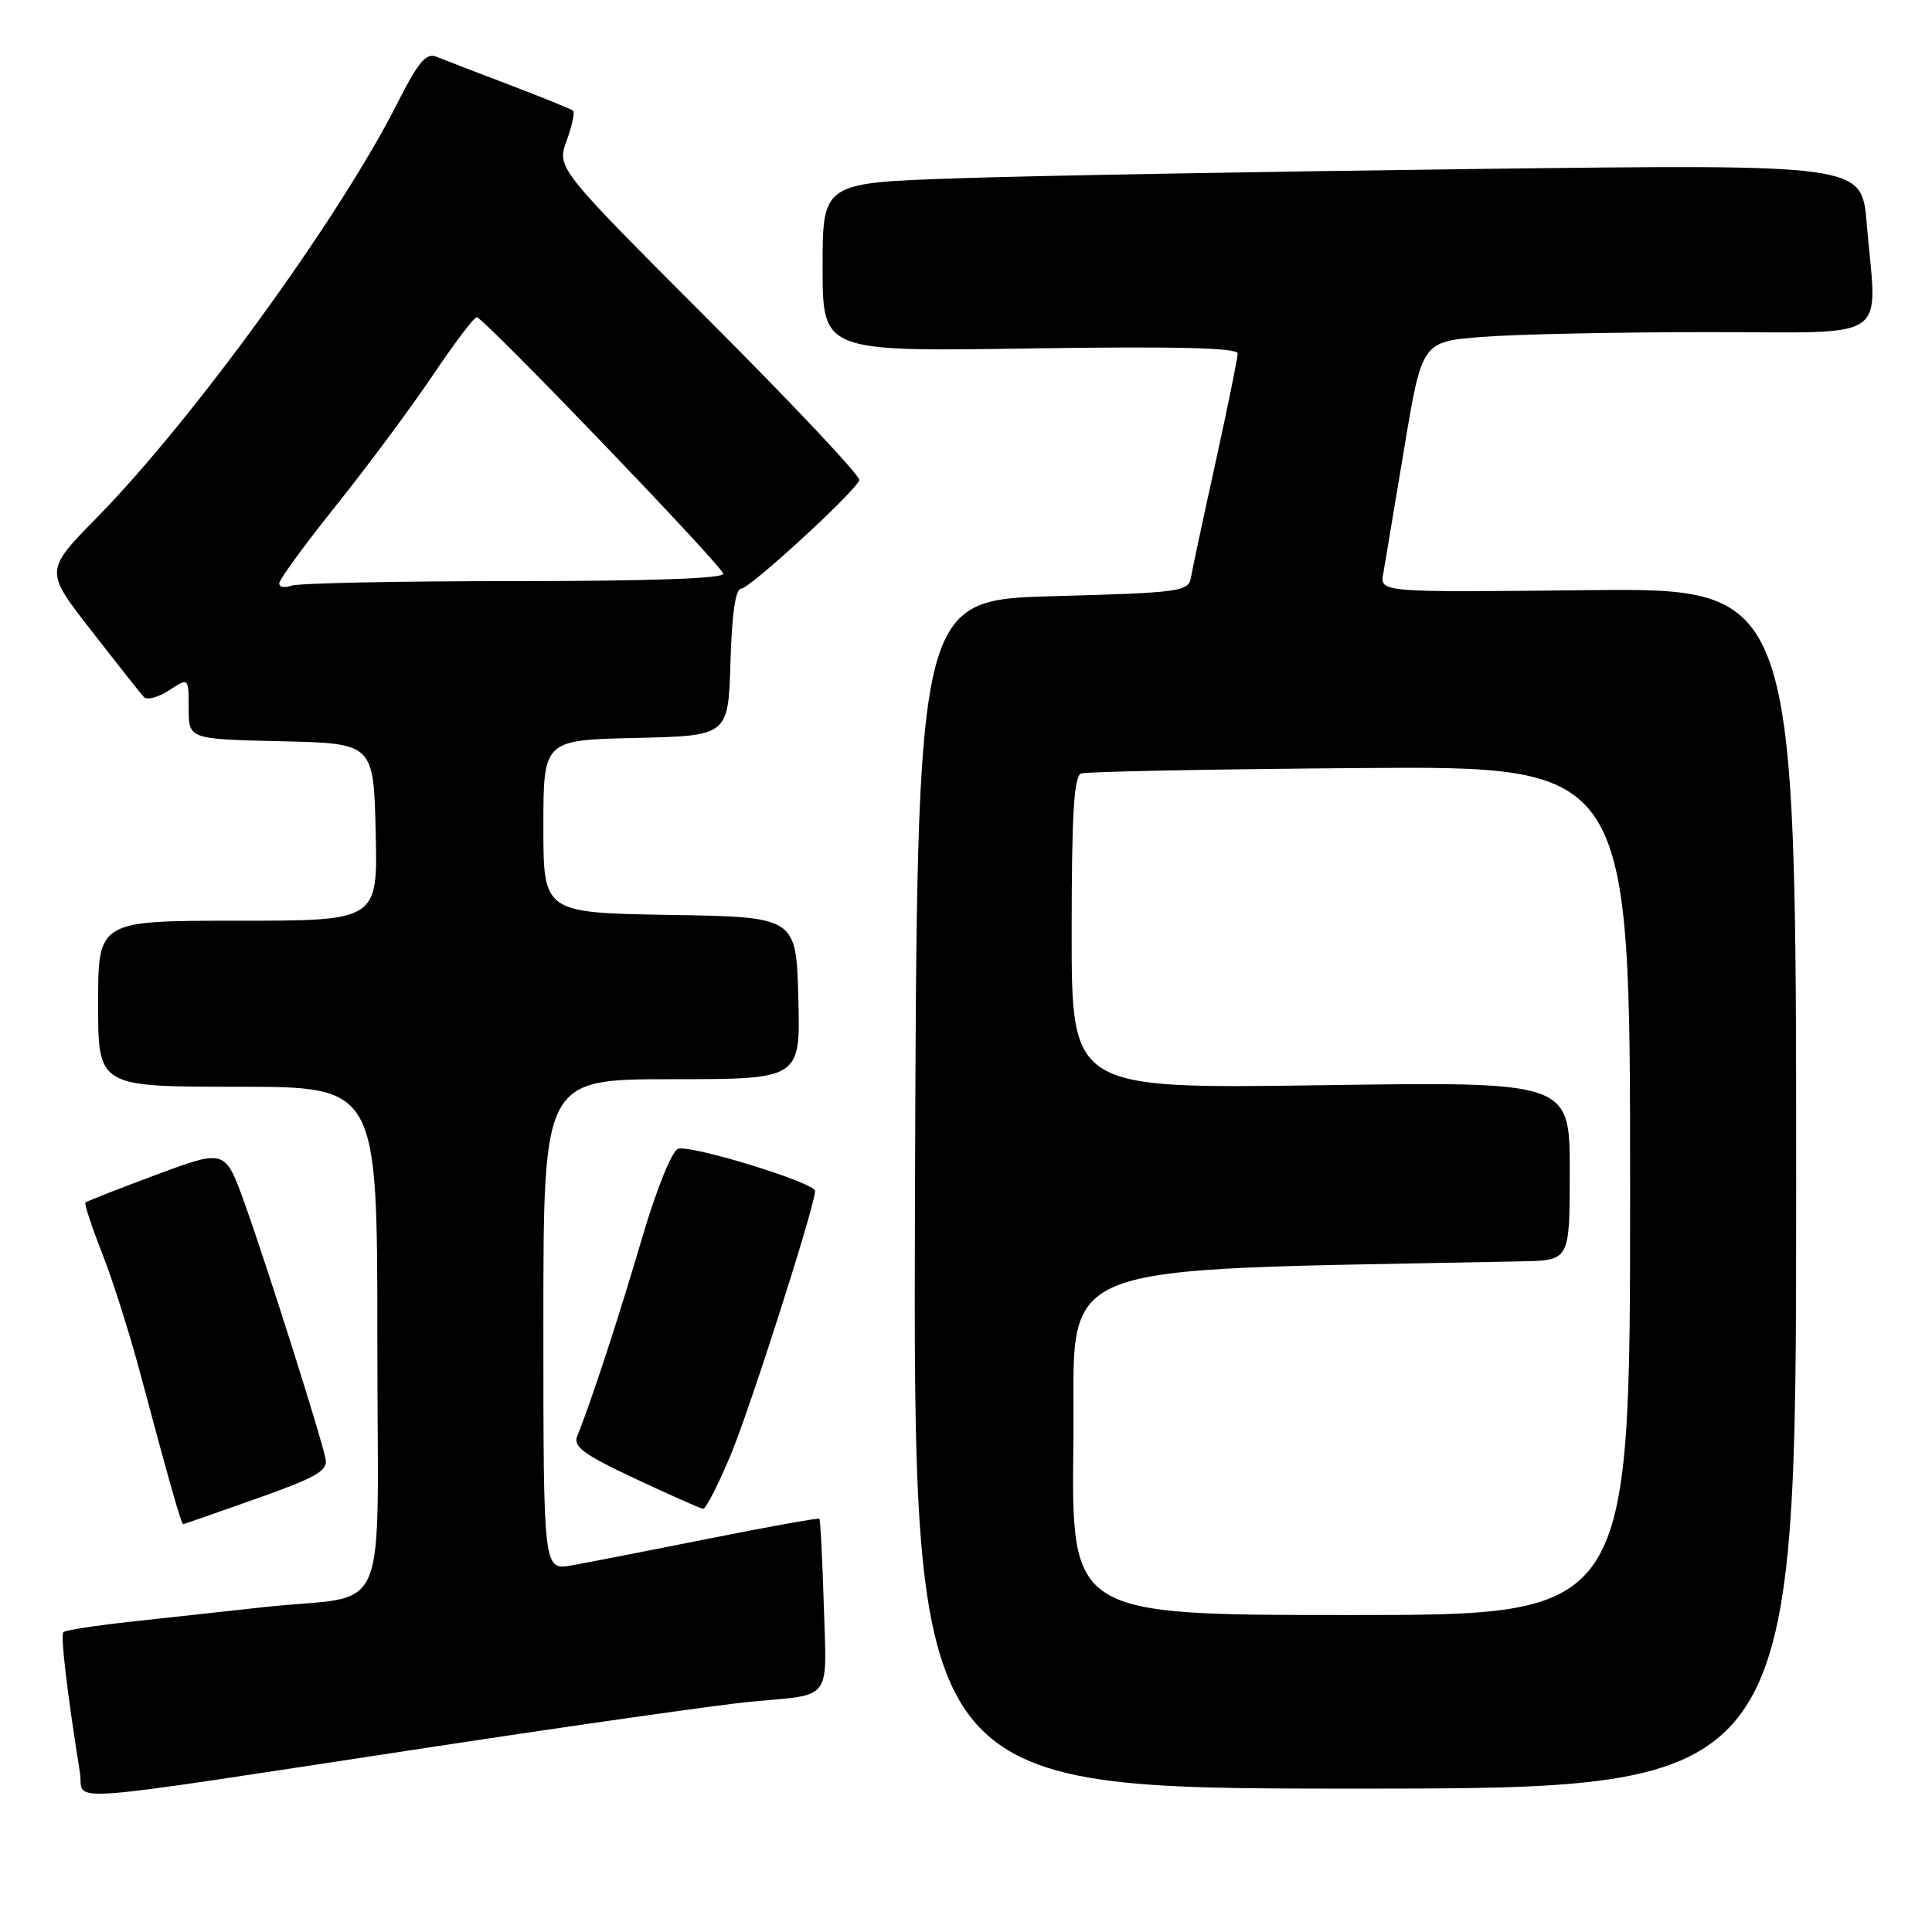 <?xml version="1.0" encoding="UTF-8" standalone="no"?>
<!DOCTYPE svg PUBLIC "-//W3C//DTD SVG 1.1//EN" "http://www.w3.org/Graphics/SVG/1.1/DTD/svg11.dtd" >
<svg xmlns="http://www.w3.org/2000/svg" xmlns:xlink="http://www.w3.org/1999/xlink" version="1.1" viewBox="0 0 256 256">
 <g >
 <path fill="currentColor"
d=" M 57.00 231.52 C 76.53 228.55 95.65 225.84 99.50 225.48 C 110.38 224.48 109.55 225.58 109.16 212.76 C 108.97 206.57 108.71 201.39 108.57 201.25 C 108.44 201.11 101.84 202.29 93.91 203.88 C 85.99 205.46 77.81 207.06 75.75 207.42 C 72.00 208.09 72.00 208.09 72.00 175.55 C 72.00 143.00 72.00 143.00 89.03 143.00 C 106.07 143.00 106.07 143.00 105.78 132.25 C 105.50 121.50 105.50 121.50 88.75 121.23 C 72.00 120.95 72.00 120.95 72.00 109.51 C 72.00 98.06 72.00 98.06 84.25 97.78 C 96.50 97.50 96.50 97.50 96.79 87.75 C 96.98 81.32 97.46 78.00 98.21 78.00 C 99.32 78.00 113.15 65.32 113.87 63.63 C 114.08 63.15 105.14 53.65 94.01 42.51 C 73.78 22.26 73.78 22.26 75.08 18.65 C 75.80 16.67 76.18 14.88 75.94 14.67 C 75.70 14.46 71.90 12.92 67.50 11.24 C 63.10 9.57 58.74 7.89 57.81 7.51 C 56.46 6.97 55.40 8.24 52.66 13.66 C 45.04 28.77 25.61 55.57 12.86 68.56 C 5.92 75.63 5.92 75.63 12.10 83.56 C 15.50 87.93 18.62 91.88 19.04 92.34 C 19.45 92.81 20.96 92.42 22.39 91.48 C 25.00 89.77 25.00 89.77 25.00 93.85 C 25.00 97.94 25.00 97.94 37.25 98.22 C 49.50 98.50 49.50 98.50 49.78 110.25 C 50.06 122.00 50.06 122.00 31.53 122.00 C 13.00 122.00 13.00 122.00 13.00 133.00 C 13.00 144.00 13.00 144.00 31.50 144.00 C 50.00 144.00 50.00 144.00 50.00 177.42 C 50.00 215.85 52.00 211.10 35.00 212.95 C 29.77 213.52 21.76 214.40 17.18 214.90 C 12.60 215.40 8.65 216.01 8.40 216.27 C 8.00 216.67 8.90 224.32 10.59 234.87 C 11.24 238.88 6.03 239.26 57.00 231.52 Z  M 238.00 157.45 C 238.00 77.91 238.00 77.91 210.42 78.20 C 182.84 78.50 182.84 78.50 183.29 76.00 C 183.53 74.62 184.78 67.15 186.07 59.38 C 188.42 45.26 188.42 45.26 196.46 44.64 C 200.88 44.29 214.29 44.01 226.25 44.01 C 251.04 44.00 248.70 45.60 247.34 29.53 C 246.69 21.76 246.69 21.76 195.59 22.39 C 167.49 22.74 136.51 23.29 126.75 23.63 C 109.00 24.23 109.00 24.23 109.00 35.41 C 109.00 46.59 109.00 46.59 136.50 46.17 C 155.84 45.88 164.00 46.08 164.00 46.84 C 164.00 47.43 162.68 53.90 161.08 61.21 C 159.47 68.52 158.00 75.40 157.81 76.50 C 157.49 78.39 156.50 78.53 139.49 79.00 C 121.50 79.50 121.50 79.50 121.24 158.25 C 120.99 237.00 120.99 237.00 179.49 237.00 C 238.00 237.00 238.00 237.00 238.00 157.45 Z  M 34.00 198.57 C 41.83 195.80 43.44 194.89 43.15 193.36 C 42.64 190.64 35.36 167.65 32.39 159.38 C 29.83 152.27 29.83 152.27 20.73 155.65 C 15.73 157.51 11.49 159.18 11.32 159.34 C 11.15 159.51 12.15 162.54 13.54 166.08 C 14.93 169.61 17.20 176.78 18.59 182.00 C 22.40 196.26 24.03 202.00 24.28 201.97 C 24.40 201.95 28.77 200.42 34.00 198.57 Z  M 96.84 192.74 C 99.46 186.43 108.00 159.72 108.00 157.81 C 108.00 156.71 91.43 151.62 89.83 152.23 C 89.01 152.55 86.95 157.67 85.05 164.14 C 82.00 174.53 78.29 185.86 76.50 190.25 C 75.91 191.69 77.26 192.69 84.14 195.92 C 88.74 198.08 92.80 199.88 93.16 199.92 C 93.52 199.97 95.17 196.73 96.84 192.74 Z  M 37.00 77.30 C 37.00 76.80 40.40 72.14 44.56 66.95 C 48.72 61.75 54.45 54.03 57.31 49.78 C 60.16 45.54 62.80 42.05 63.17 42.03 C 64.00 41.99 95.37 74.62 95.83 76.01 C 96.05 76.65 86.24 77.00 68.17 77.00 C 52.76 77.00 39.45 77.27 38.58 77.61 C 37.71 77.94 37.00 77.80 37.00 77.30 Z  M 142.23 191.25 C 142.53 166.37 137.33 168.47 201.75 167.13 C 208.00 167.00 208.00 167.00 208.00 155.16 C 208.00 143.32 208.00 143.32 175.00 143.80 C 142.00 144.27 142.00 144.27 142.00 123.61 C 142.00 107.98 142.30 102.83 143.25 102.49 C 143.94 102.24 160.59 101.92 180.25 101.77 C 216.00 101.50 216.00 101.50 216.00 157.75 C 216.00 214.00 216.00 214.00 178.98 214.00 C 141.96 214.00 141.96 214.00 142.23 191.25 Z "/>
</g>
</svg>